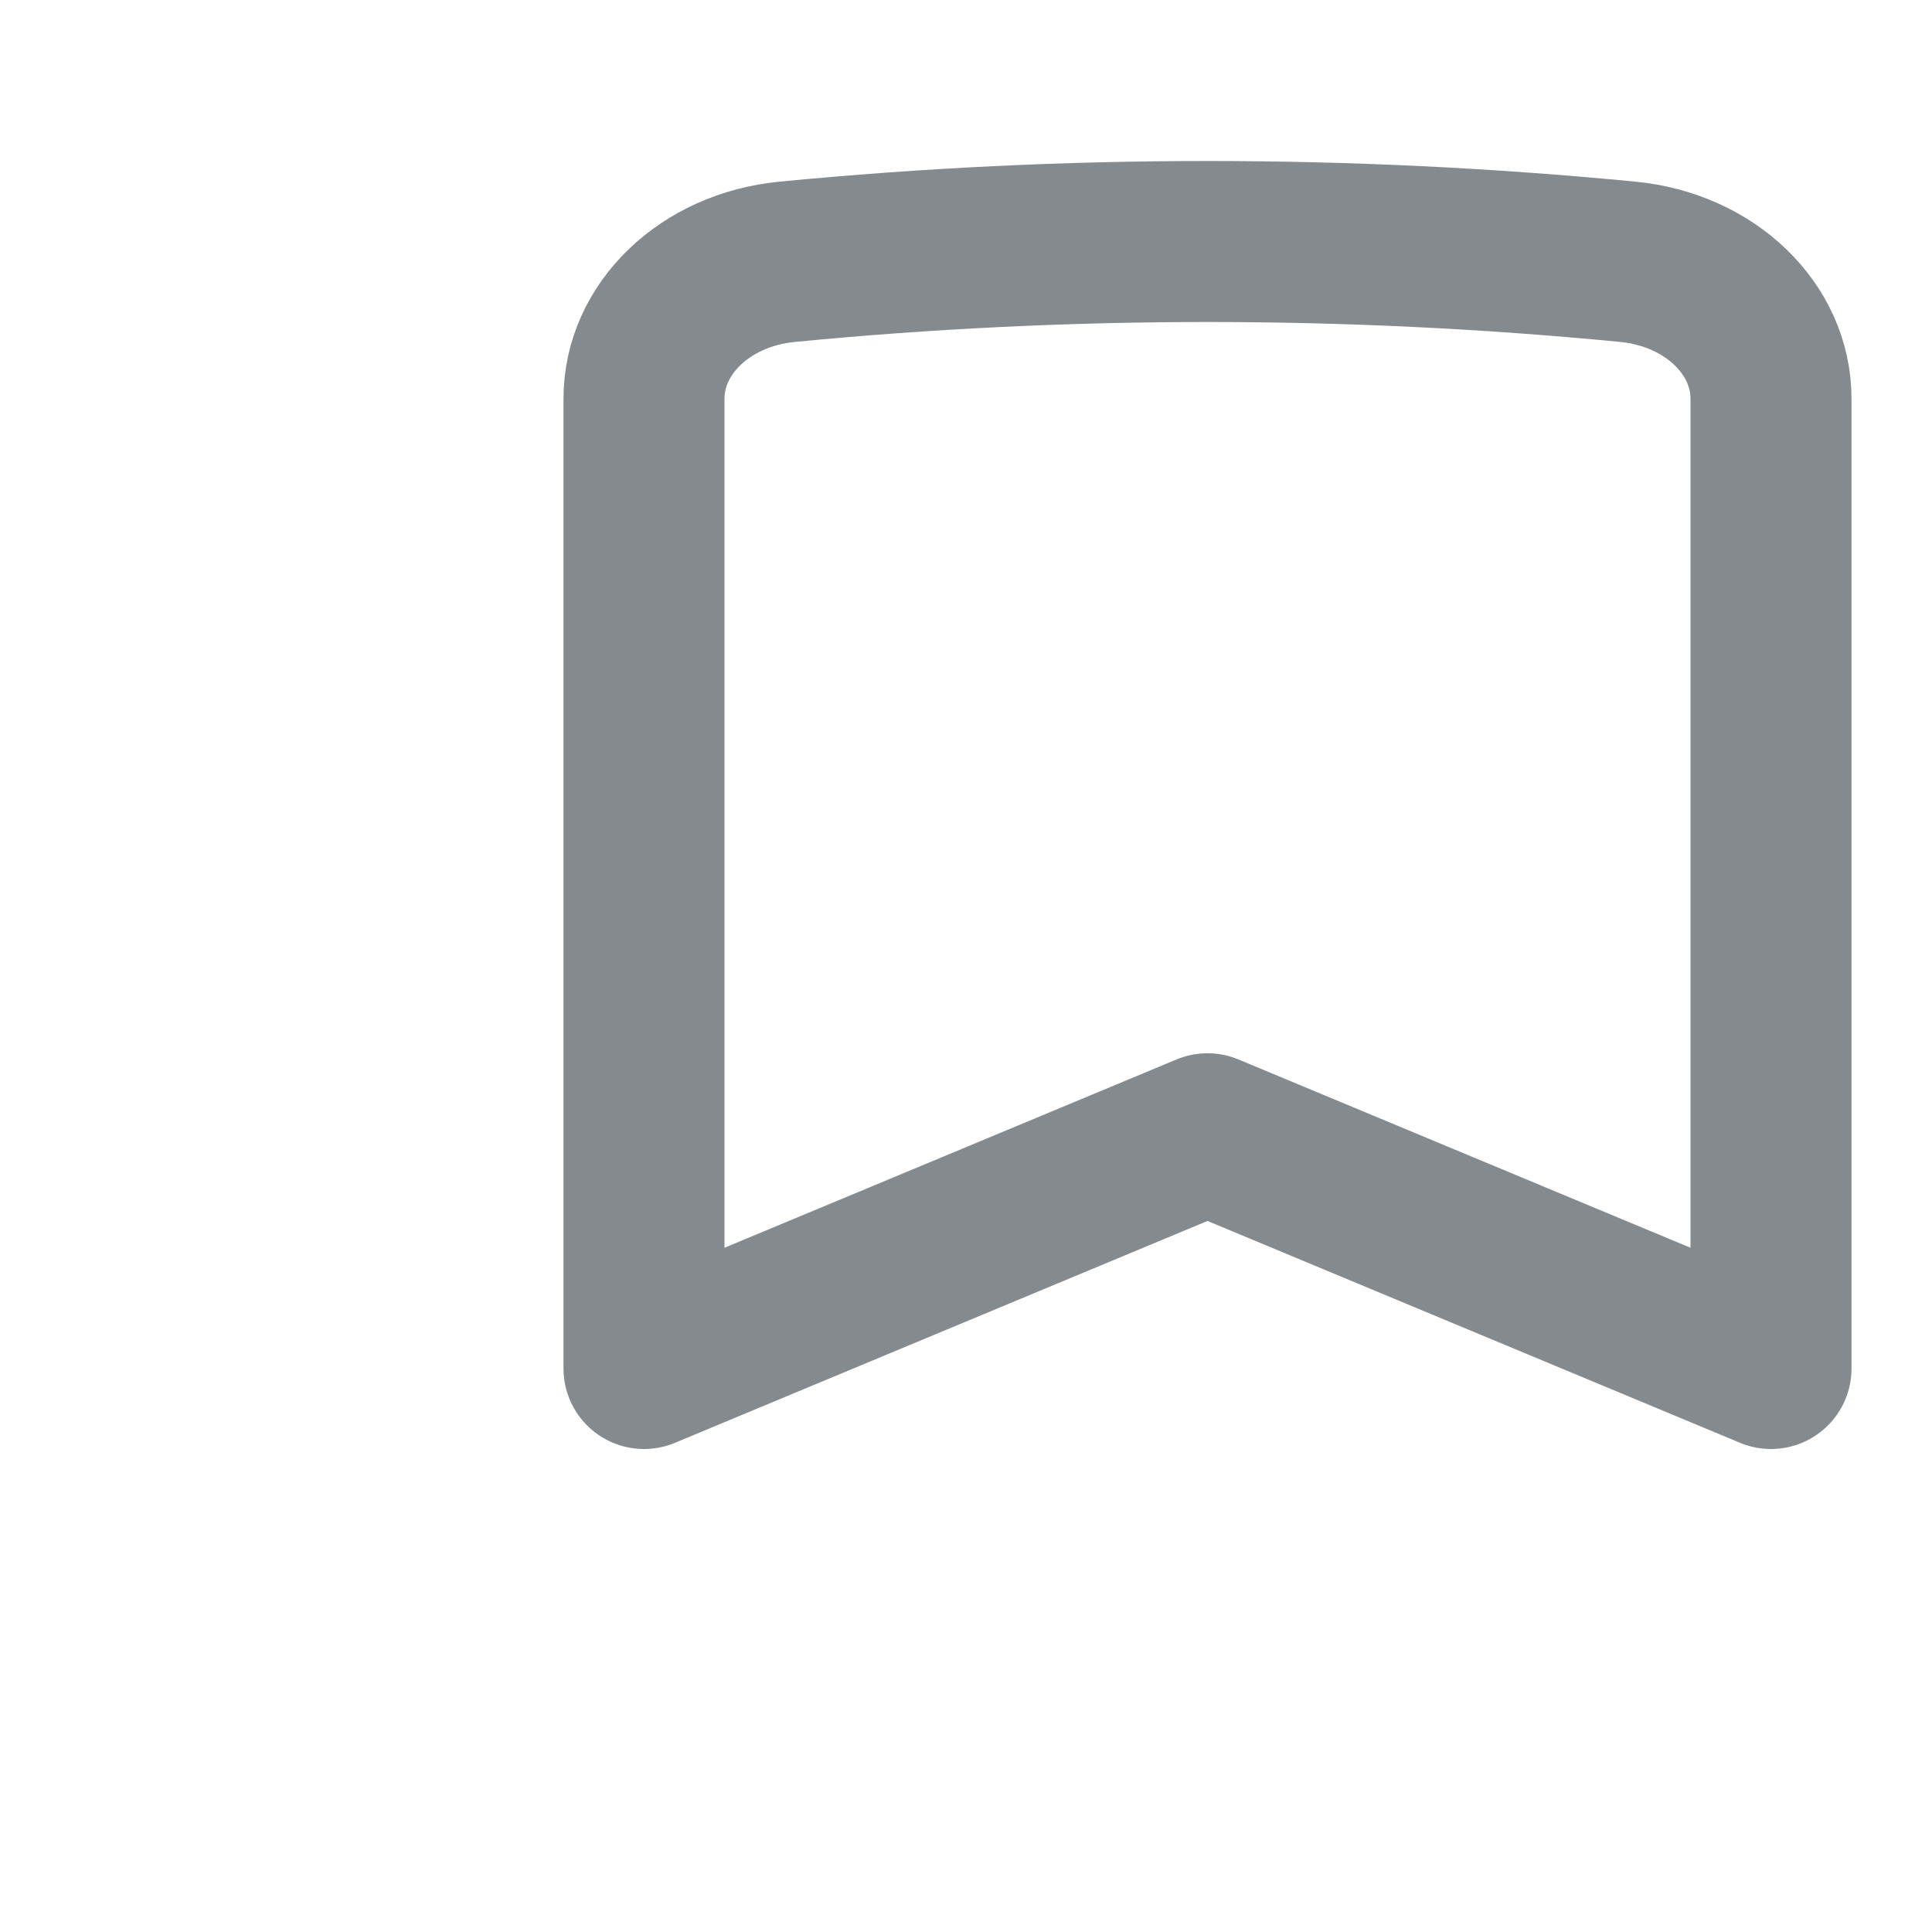 <svg width="24" height="24" viewBox="0 0 24 24" fill="none" xmlns="http://www.w3.org/2000/svg">
<g id="Frame">
<path id="Vector" d="M20.22 3.252C21.247 3.351 22 4.089 22 4.951V17L15 14.084L8 17V4.951C8 4.089 8.752 3.351 9.78 3.252C13.248 2.916 16.752 2.916 20.22 3.252Z" stroke="#858A8F" stroke-width="2" stroke-linecap="round" stroke-linejoin="round"/>
</g>
</svg>
